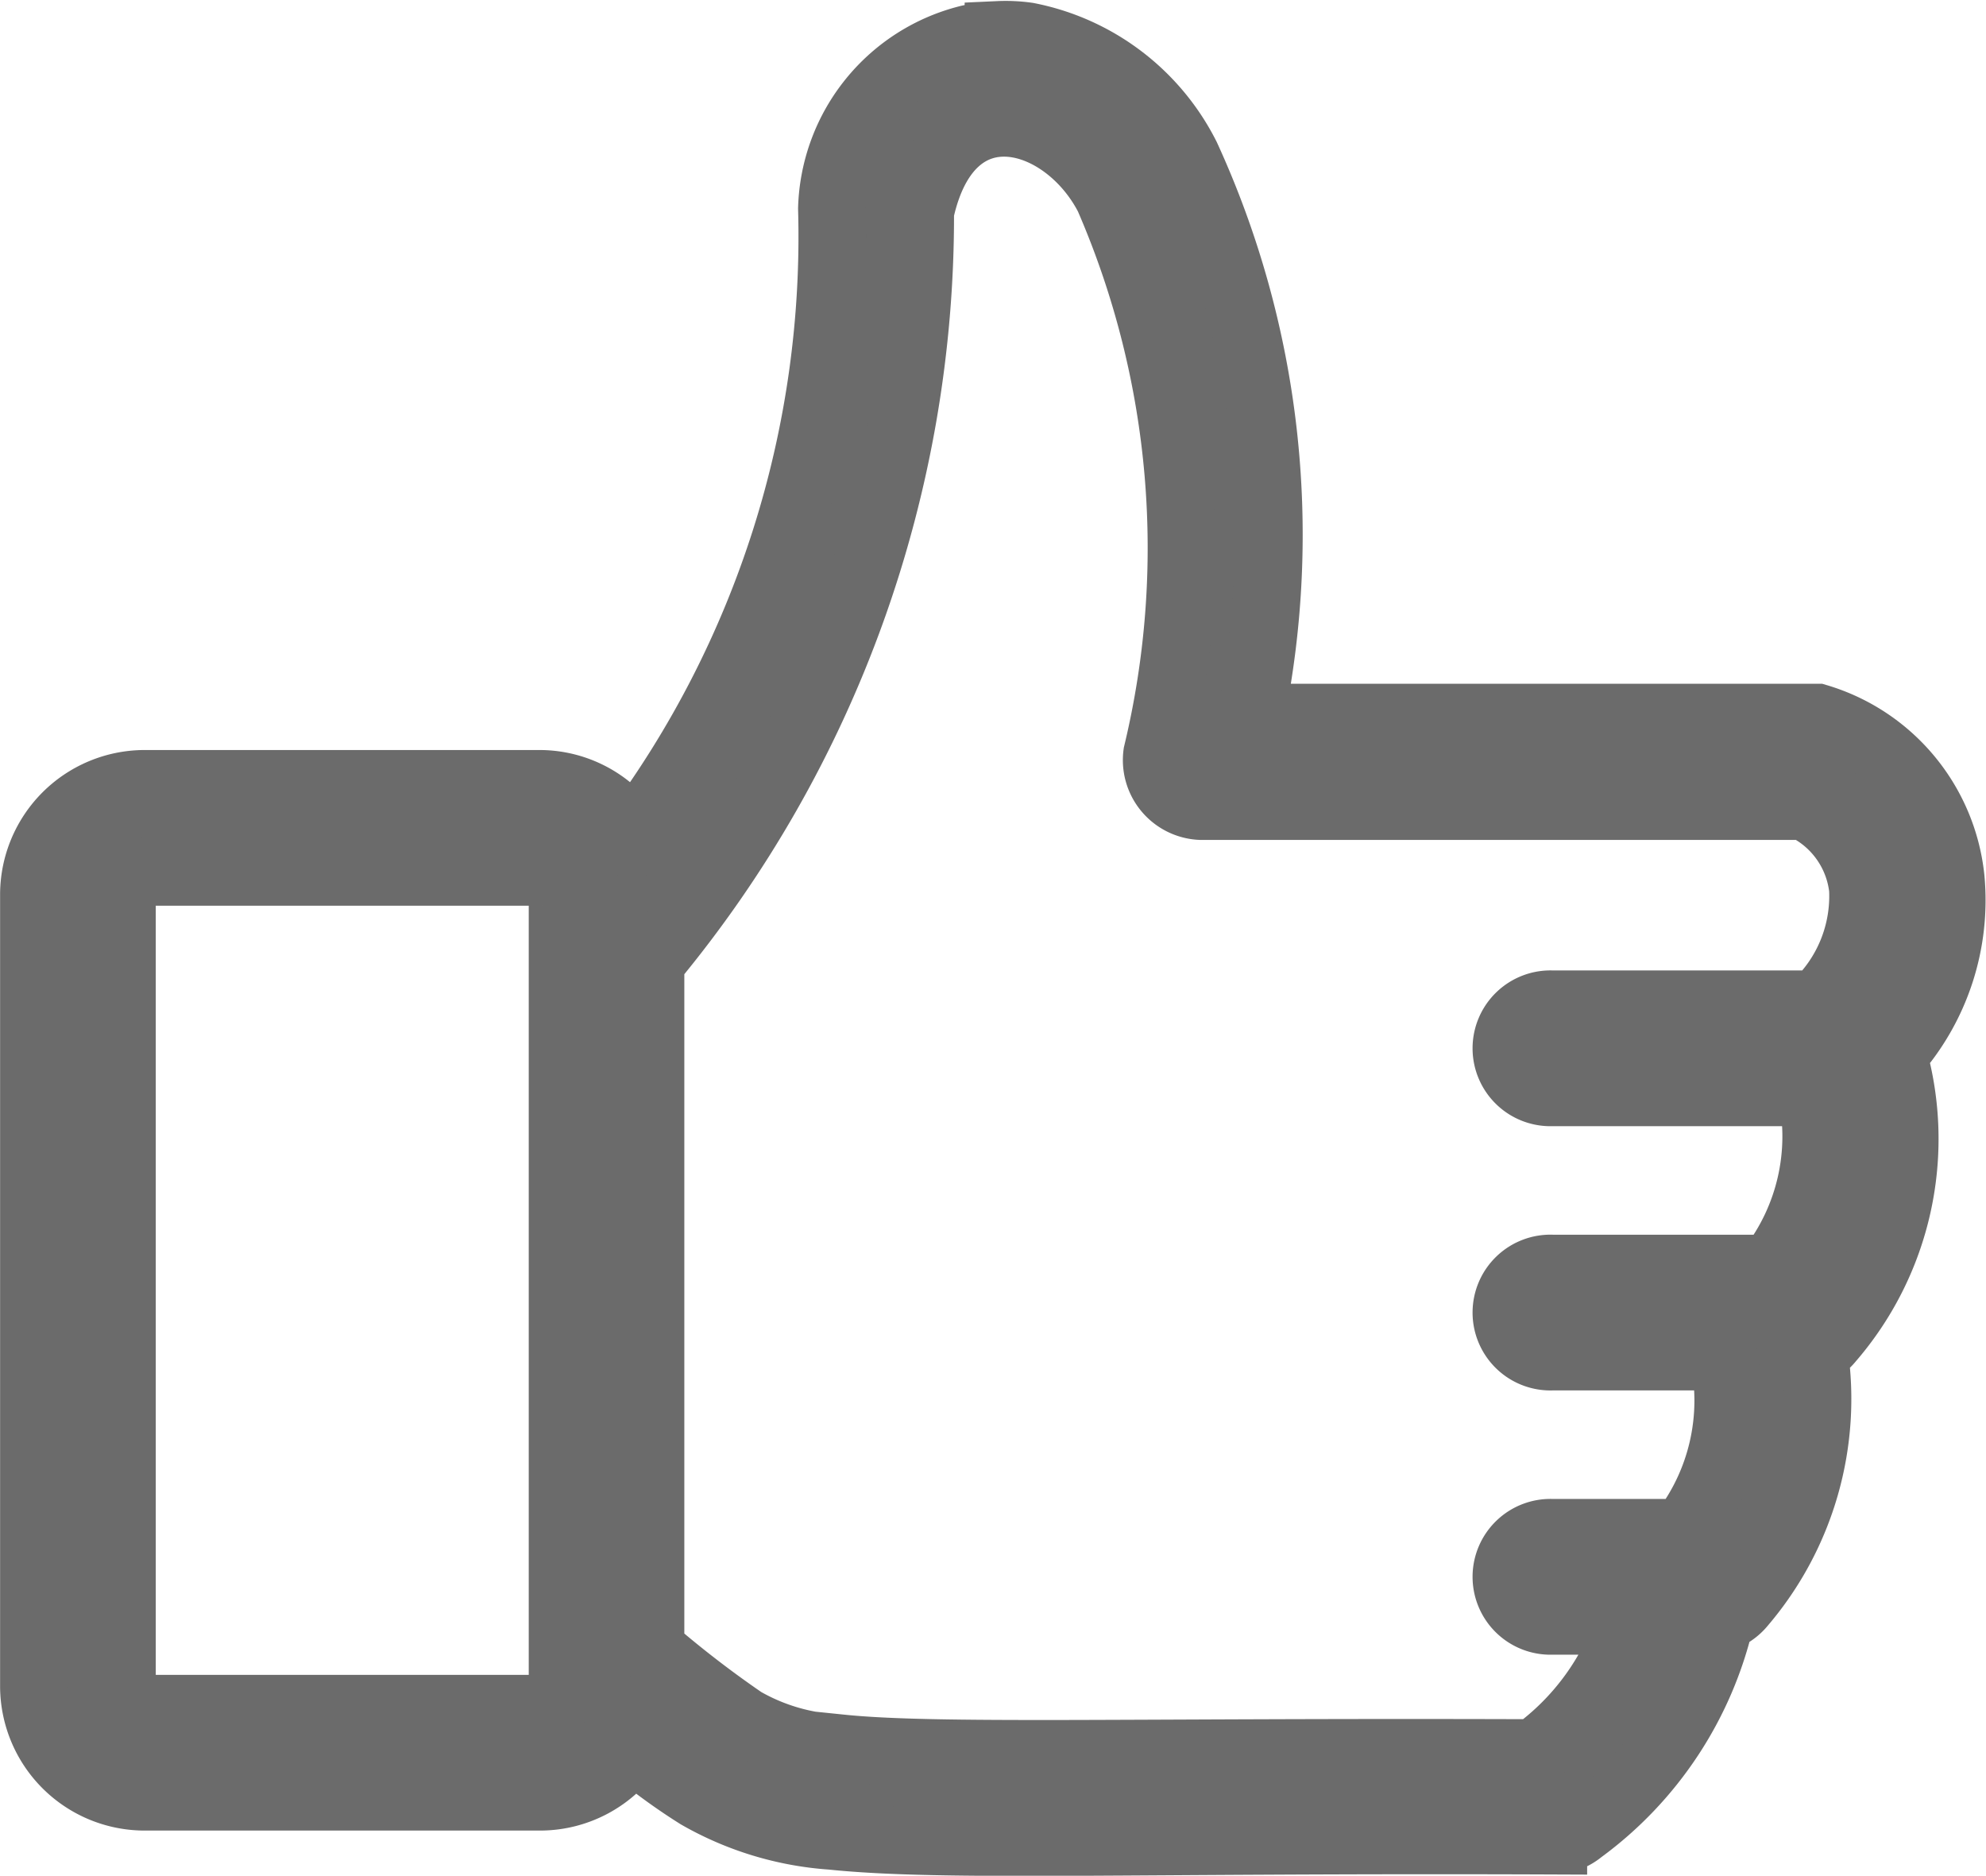 <svg xmlns="http://www.w3.org/2000/svg" width="22.033" height="20.805" viewBox="0 0 22.033 20.805">
  <g id="Like" transform="translate(0.375 0.388)">
    <path id="Tracé_170" data-name="Tracé 170" d="M17.14,961.329a1.844,1.844,0,0,0-.321.038,2,2,0,0,0-1.527,1.885,11.107,11.107,0,0,1-2.206,6.961,1.22,1.22,0,0,0-1.03-.58H7.66a1.23,1.23,0,0,0-1.221,1.221v8.793a1.229,1.229,0,0,0,1.221,1.221h4.4a1.223,1.223,0,0,0,1.015-.55,6.588,6.588,0,0,0,.733.534,3.454,3.454,0,0,0,1.481.45c1.246.129,3.289.034,8.007.053a.5.5,0,0,0,.305-.115,4.039,4.039,0,0,0,1.55-2.351.492.492,0,0,0,.237-.16,3.5,3.5,0,0,0,.8-2.794.491.491,0,0,0,.176-.137,3.4,3.4,0,0,0,.7-3.16,2.58,2.58,0,0,0,.641-1.954,2.087,2.087,0,0,0-1.481-1.786h-6.29a10.06,10.06,0,0,0-.71-6.221,2.511,2.511,0,0,0-1.763-1.336,1.738,1.738,0,0,0-.321-.015Zm1.237,1.832A9.768,9.768,0,0,1,18.9,969.3a.511.511,0,0,0,.481.58h6.7a1.16,1.16,0,0,1,.649.916,1.662,1.662,0,0,1-.511,1.282H23.286a.489.489,0,1,0,0,.977h2.876a2.4,2.4,0,0,1-.45,1.954H23.286a.489.489,0,1,0,0,.977h1.9a2.4,2.4,0,0,1-.45,1.954H23.286a.489.489,0,1,0,0,.977h.861a2.9,2.9,0,0,1-1.061,1.466c-4.54-.016-6.645.056-7.7-.053a2.311,2.311,0,0,1-1.076-.305,11.647,11.647,0,0,1-1.03-.794V971.61a12.941,12.941,0,0,0,2.992-8.32c.327-1.5,1.646-1.084,2.107-.13ZM7.66,970.61h4.4a.234.234,0,0,1,.244.244v8.793a.234.234,0,0,1-.244.244H7.66a.234.234,0,0,1-.244-.244v-8.793A.234.234,0,0,1,7.66,970.61Z" transform="translate(-6.438 -961.327)" fill="#6b6b6b" stroke="#6b6b6b" stroke-width="0.75"/>
  </g>
</svg>
